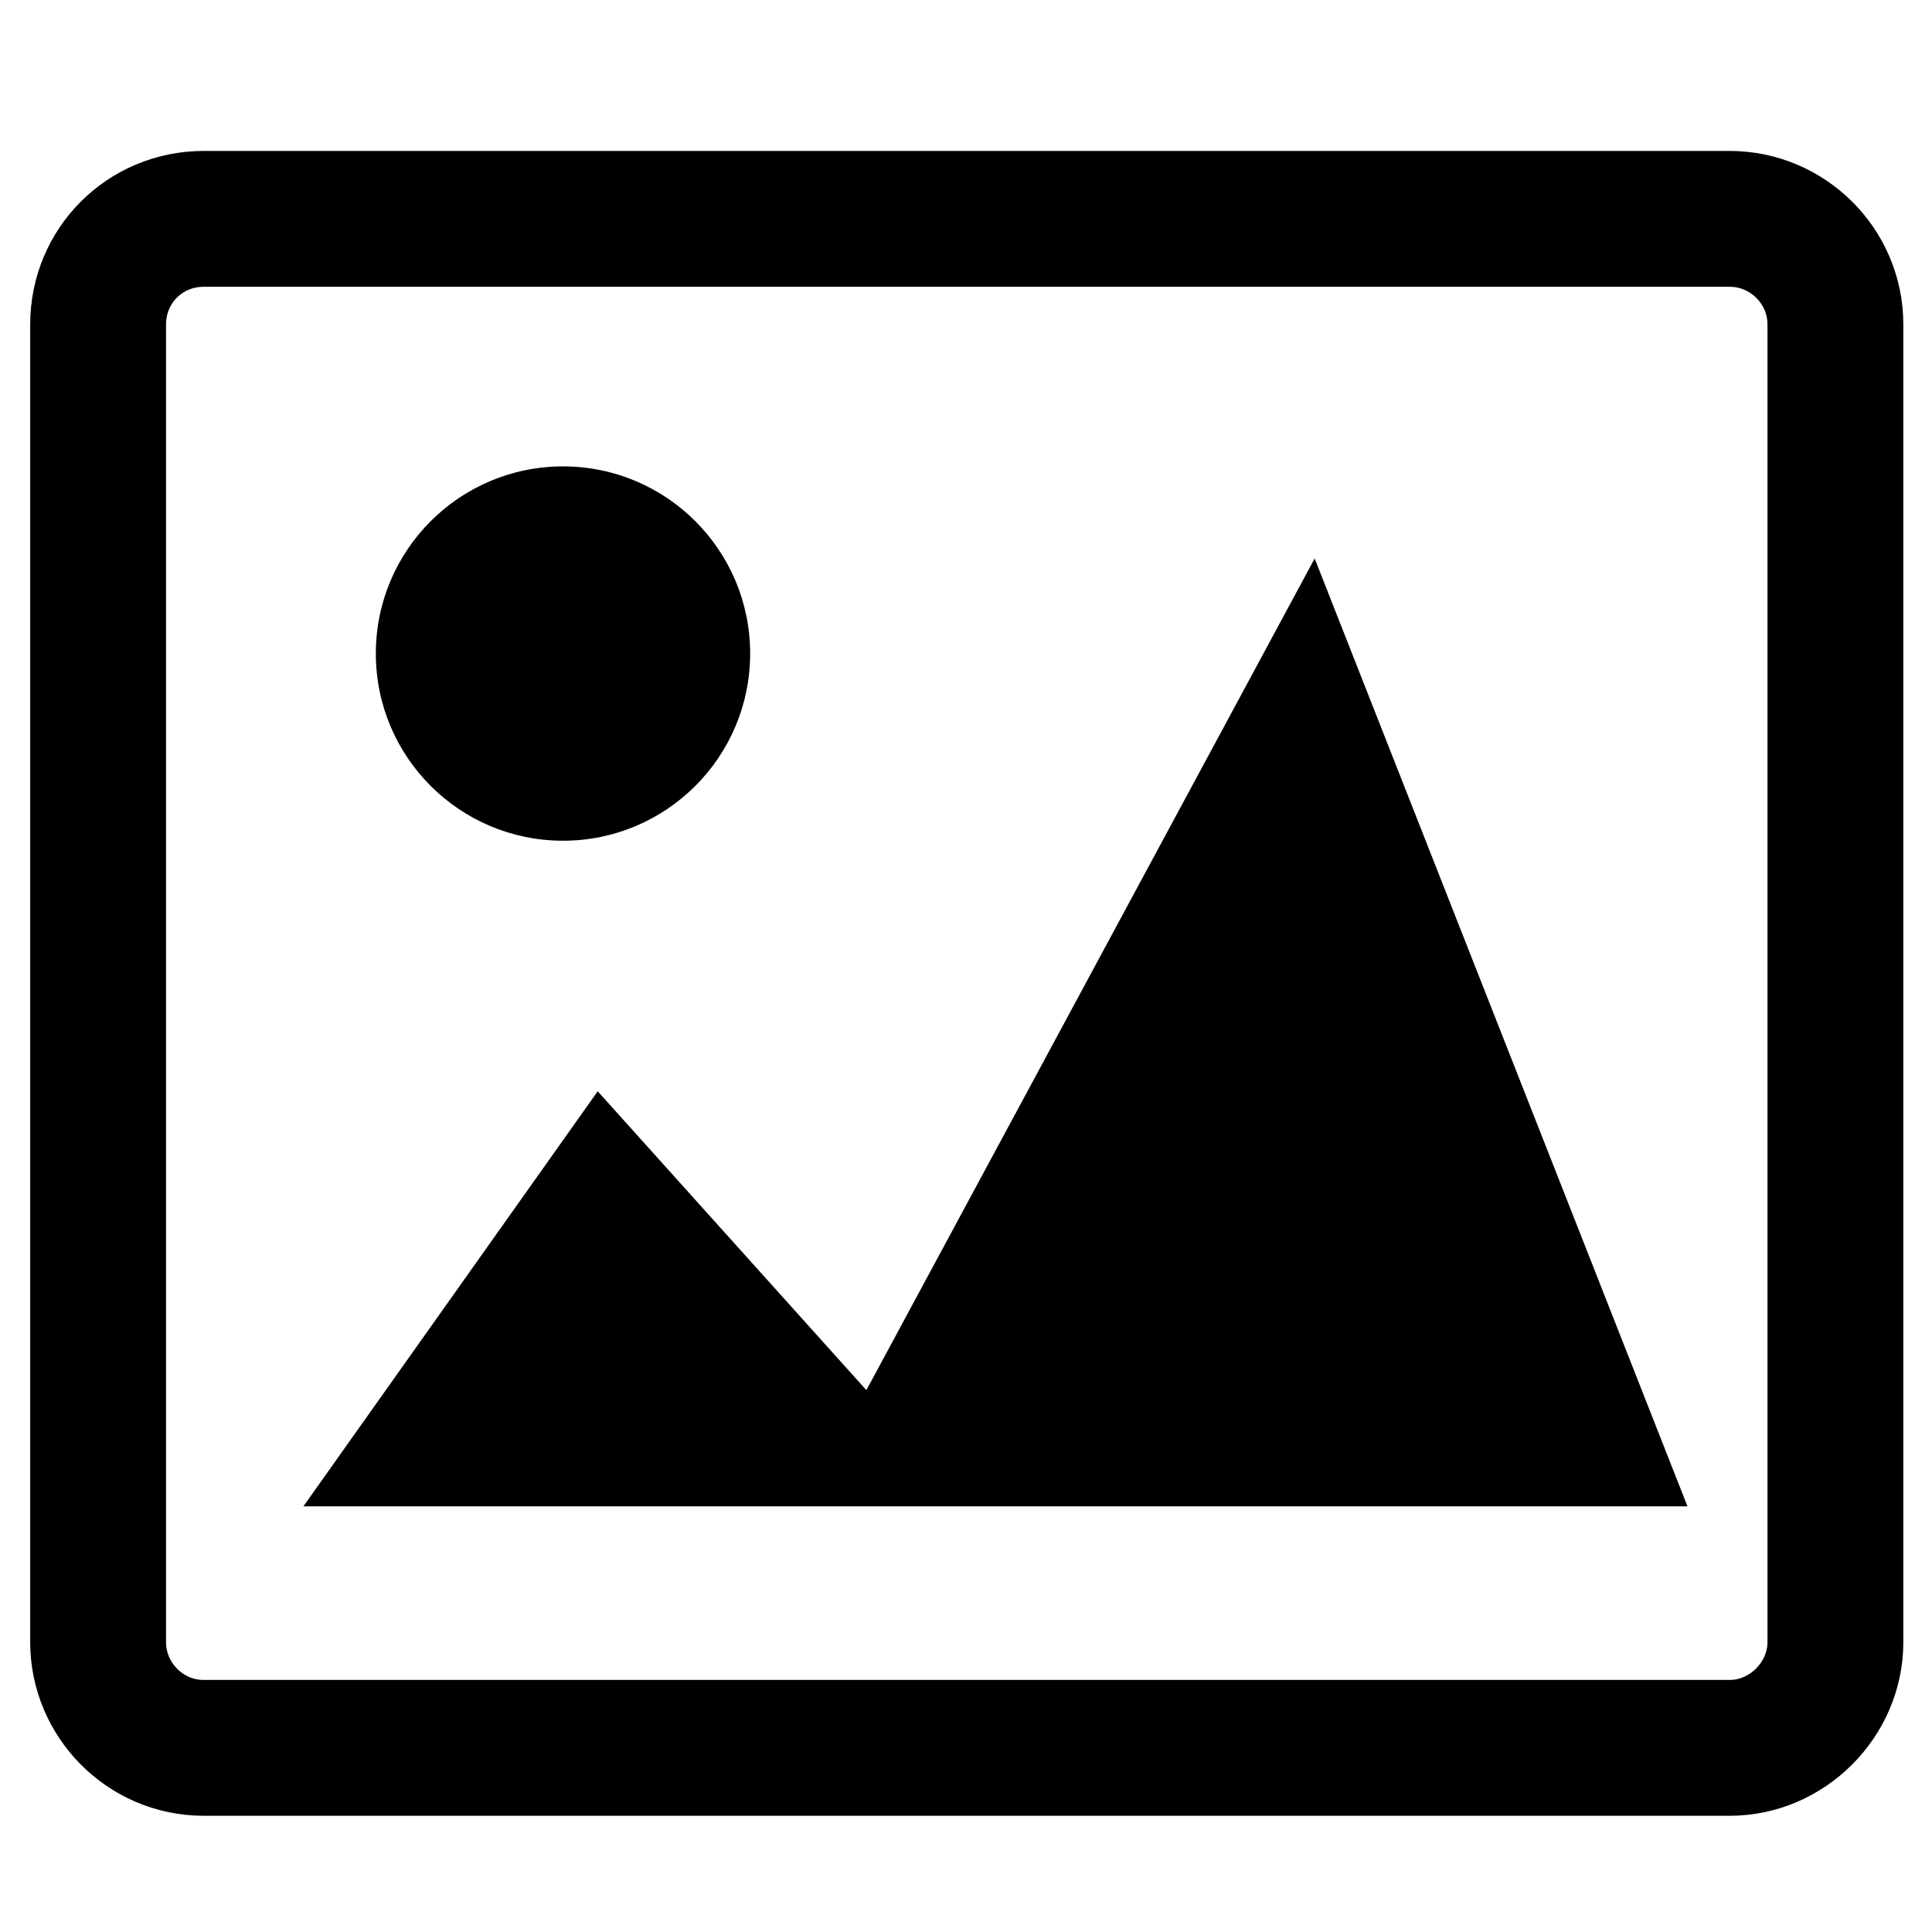 <svg version="1.1" xmlns="http://www.w3.org/2000/svg" xmlns:xlink="http://www.w3.org/1999/xlink"
	 viewBox="0 0 128 128" style="enable-background:new 0 0 128 128;" xml:space="preserve">
<style type="text/css">
	.st0{fill:none;stroke:currentColor;stroke-width:9;stroke-miterlimit:10;}
	.st1{fill:currentColor;}
</style>
<path class="st0" d="M13.5,14.5h101.1c3.8,0,7,3.1,7,7v87.3c0,3.8-3.2,7-7,7H13.5c-3.9,0-7-3.2-7-7V21.5
	C6.5,17.6,9.6,14.5,13.5,14.5z"/>
<circle class="st1" cx="37.3" cy="43.3" r="12.4"/>
<polygon class="st1" points="20.1,99.8 39.6,72.3 57.4,92.1 87.1,37 111.8,99.8 "/>
</svg>
